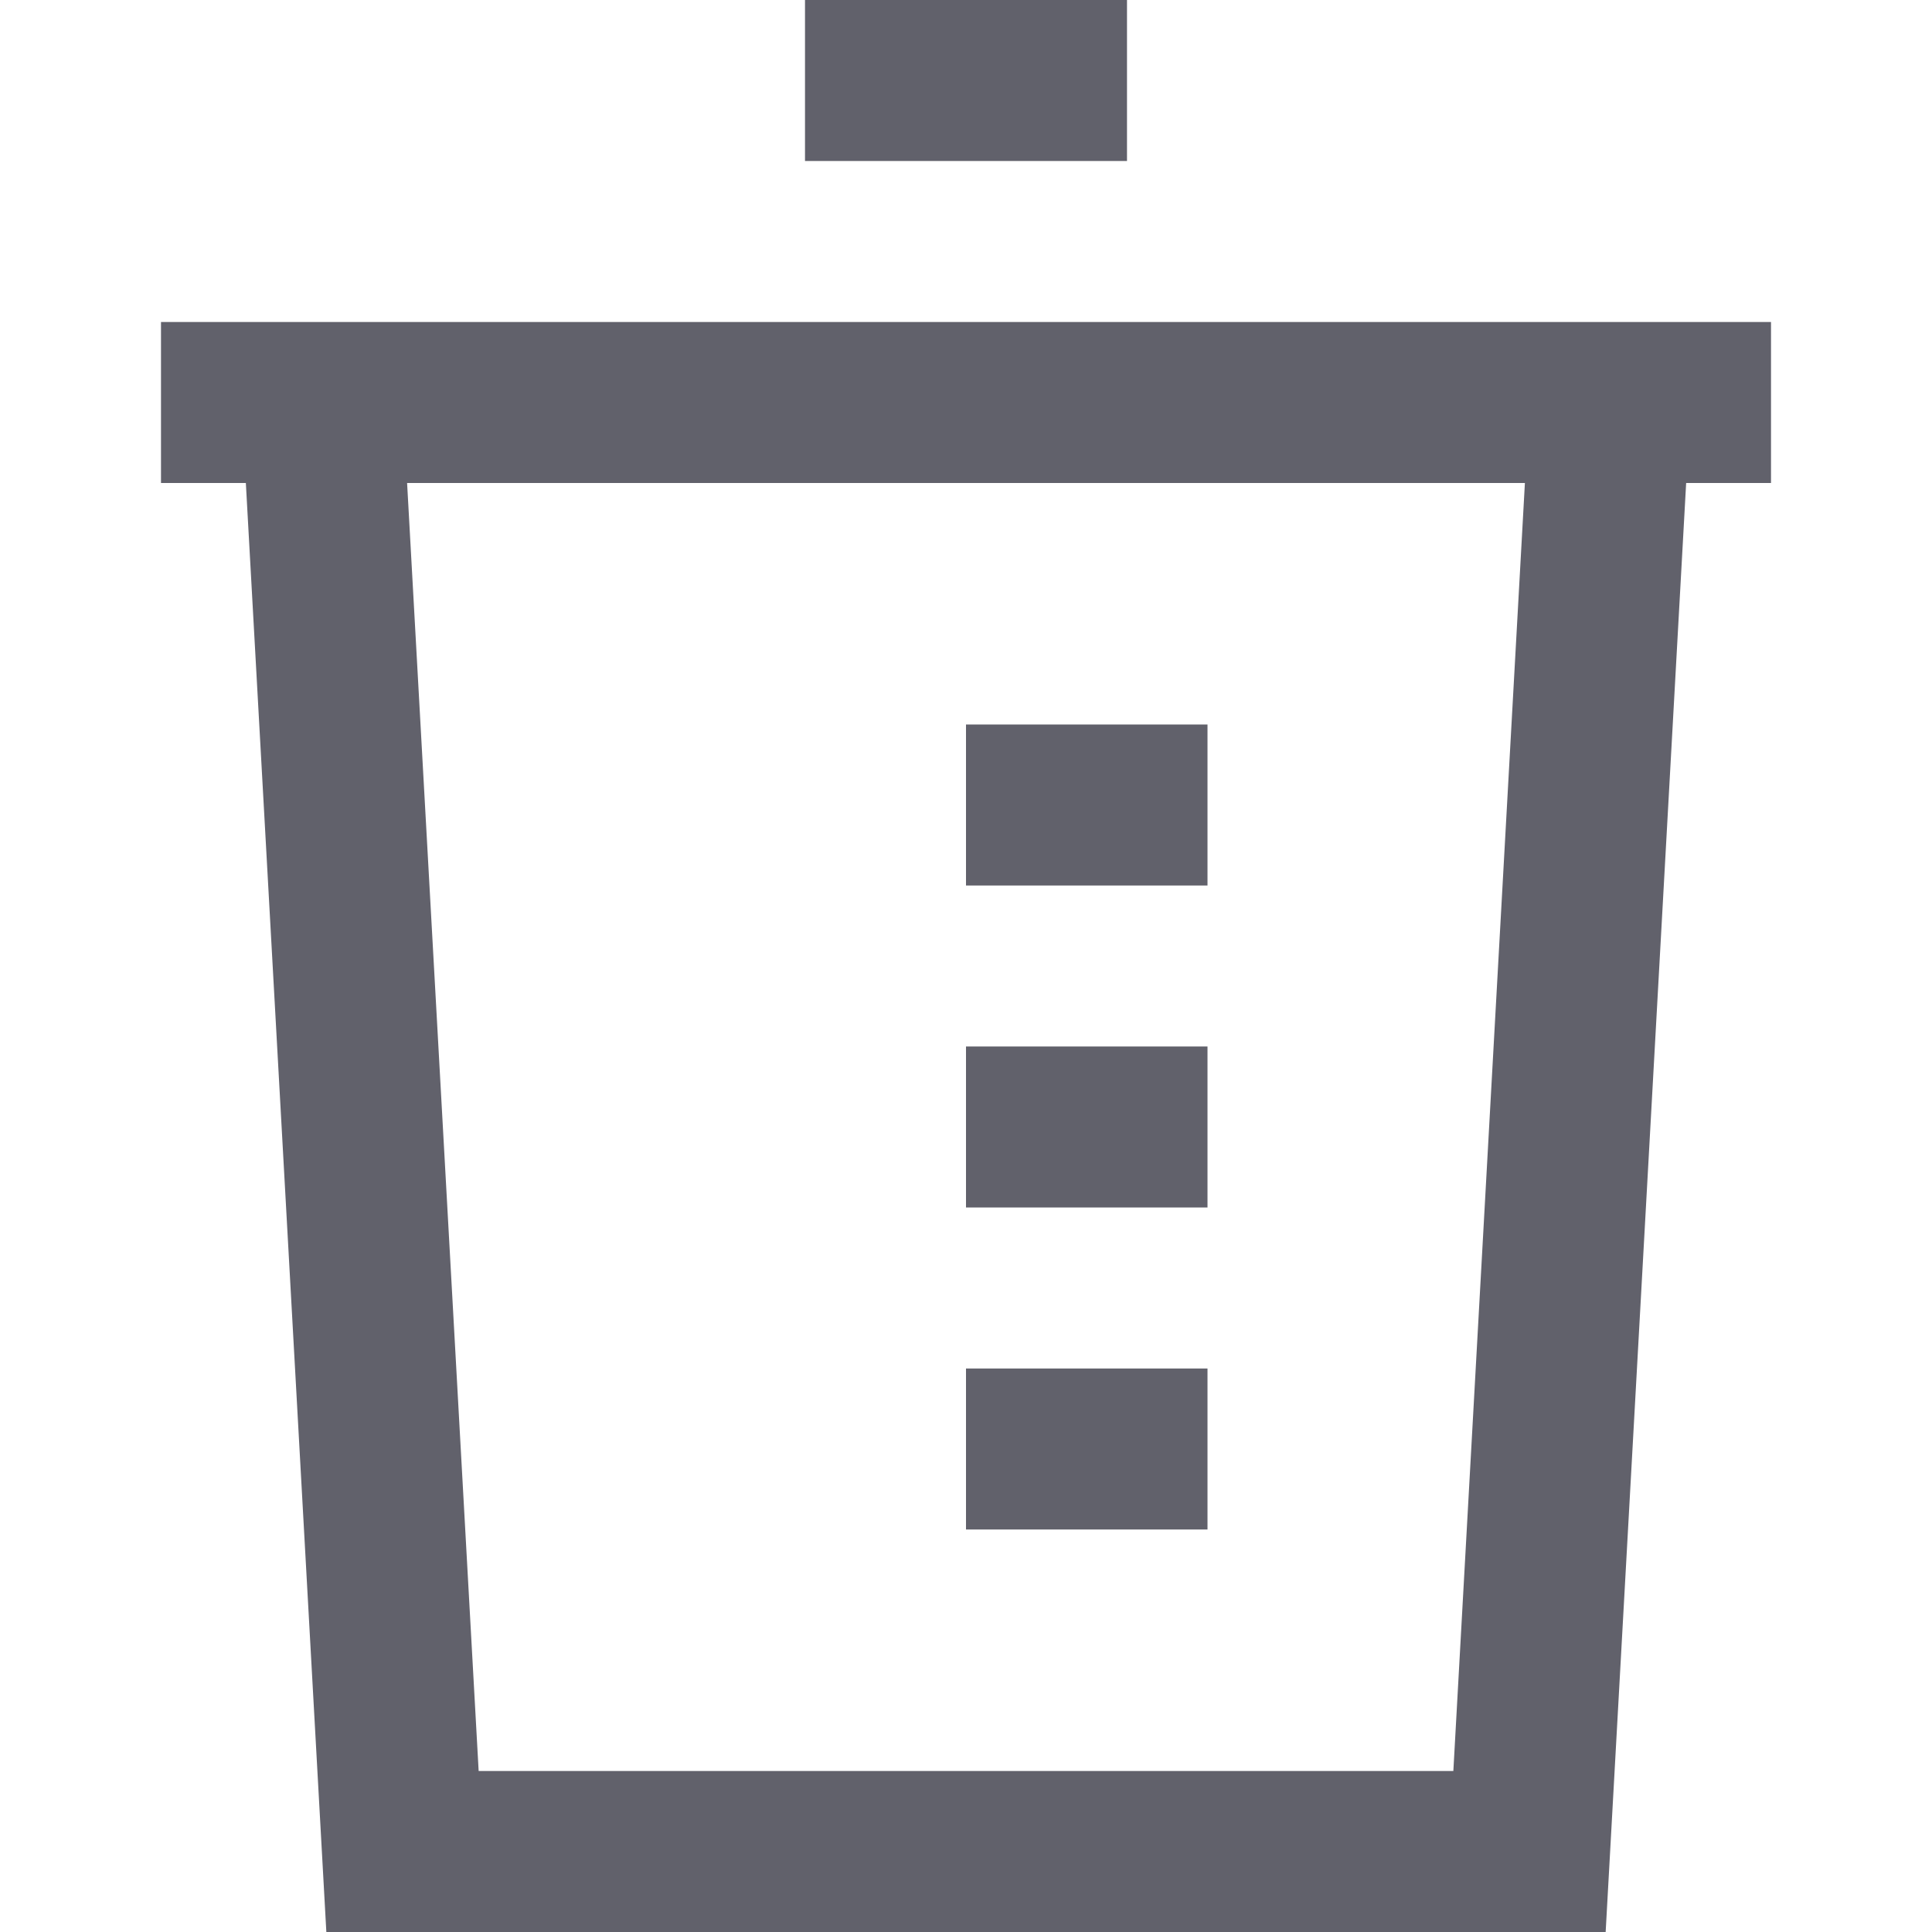 <svg xmlns="http://www.w3.org/2000/svg" height="24" width="24" viewBox="0 0 24 24"><line data-color="color-2" x1="12" y1="10" x2="15" y2="10" fill="none" stroke="#61616b" stroke-width="2"></line> <line data-color="color-2" x1="12" y1="14" x2="15" y2="14" fill="none" stroke="#61616b" stroke-width="2"></line> <line data-color="color-2" x1="12" y1="18" x2="15" y2="18" fill="none" stroke="#61616b" stroke-width="2"></line> <polyline data-cap="butt" points="4 5 5 23 19 23 20 5" fill="none" stroke="#61616b" stroke-width="2"></polyline> <line x1="2" y1="5" x2="22" y2="5" fill="none" stroke="#61616b" stroke-width="2"></line> <line x1="10" y1="1" x2="14" y2="1" fill="none" stroke="#61616b" stroke-width="2"></line></svg>